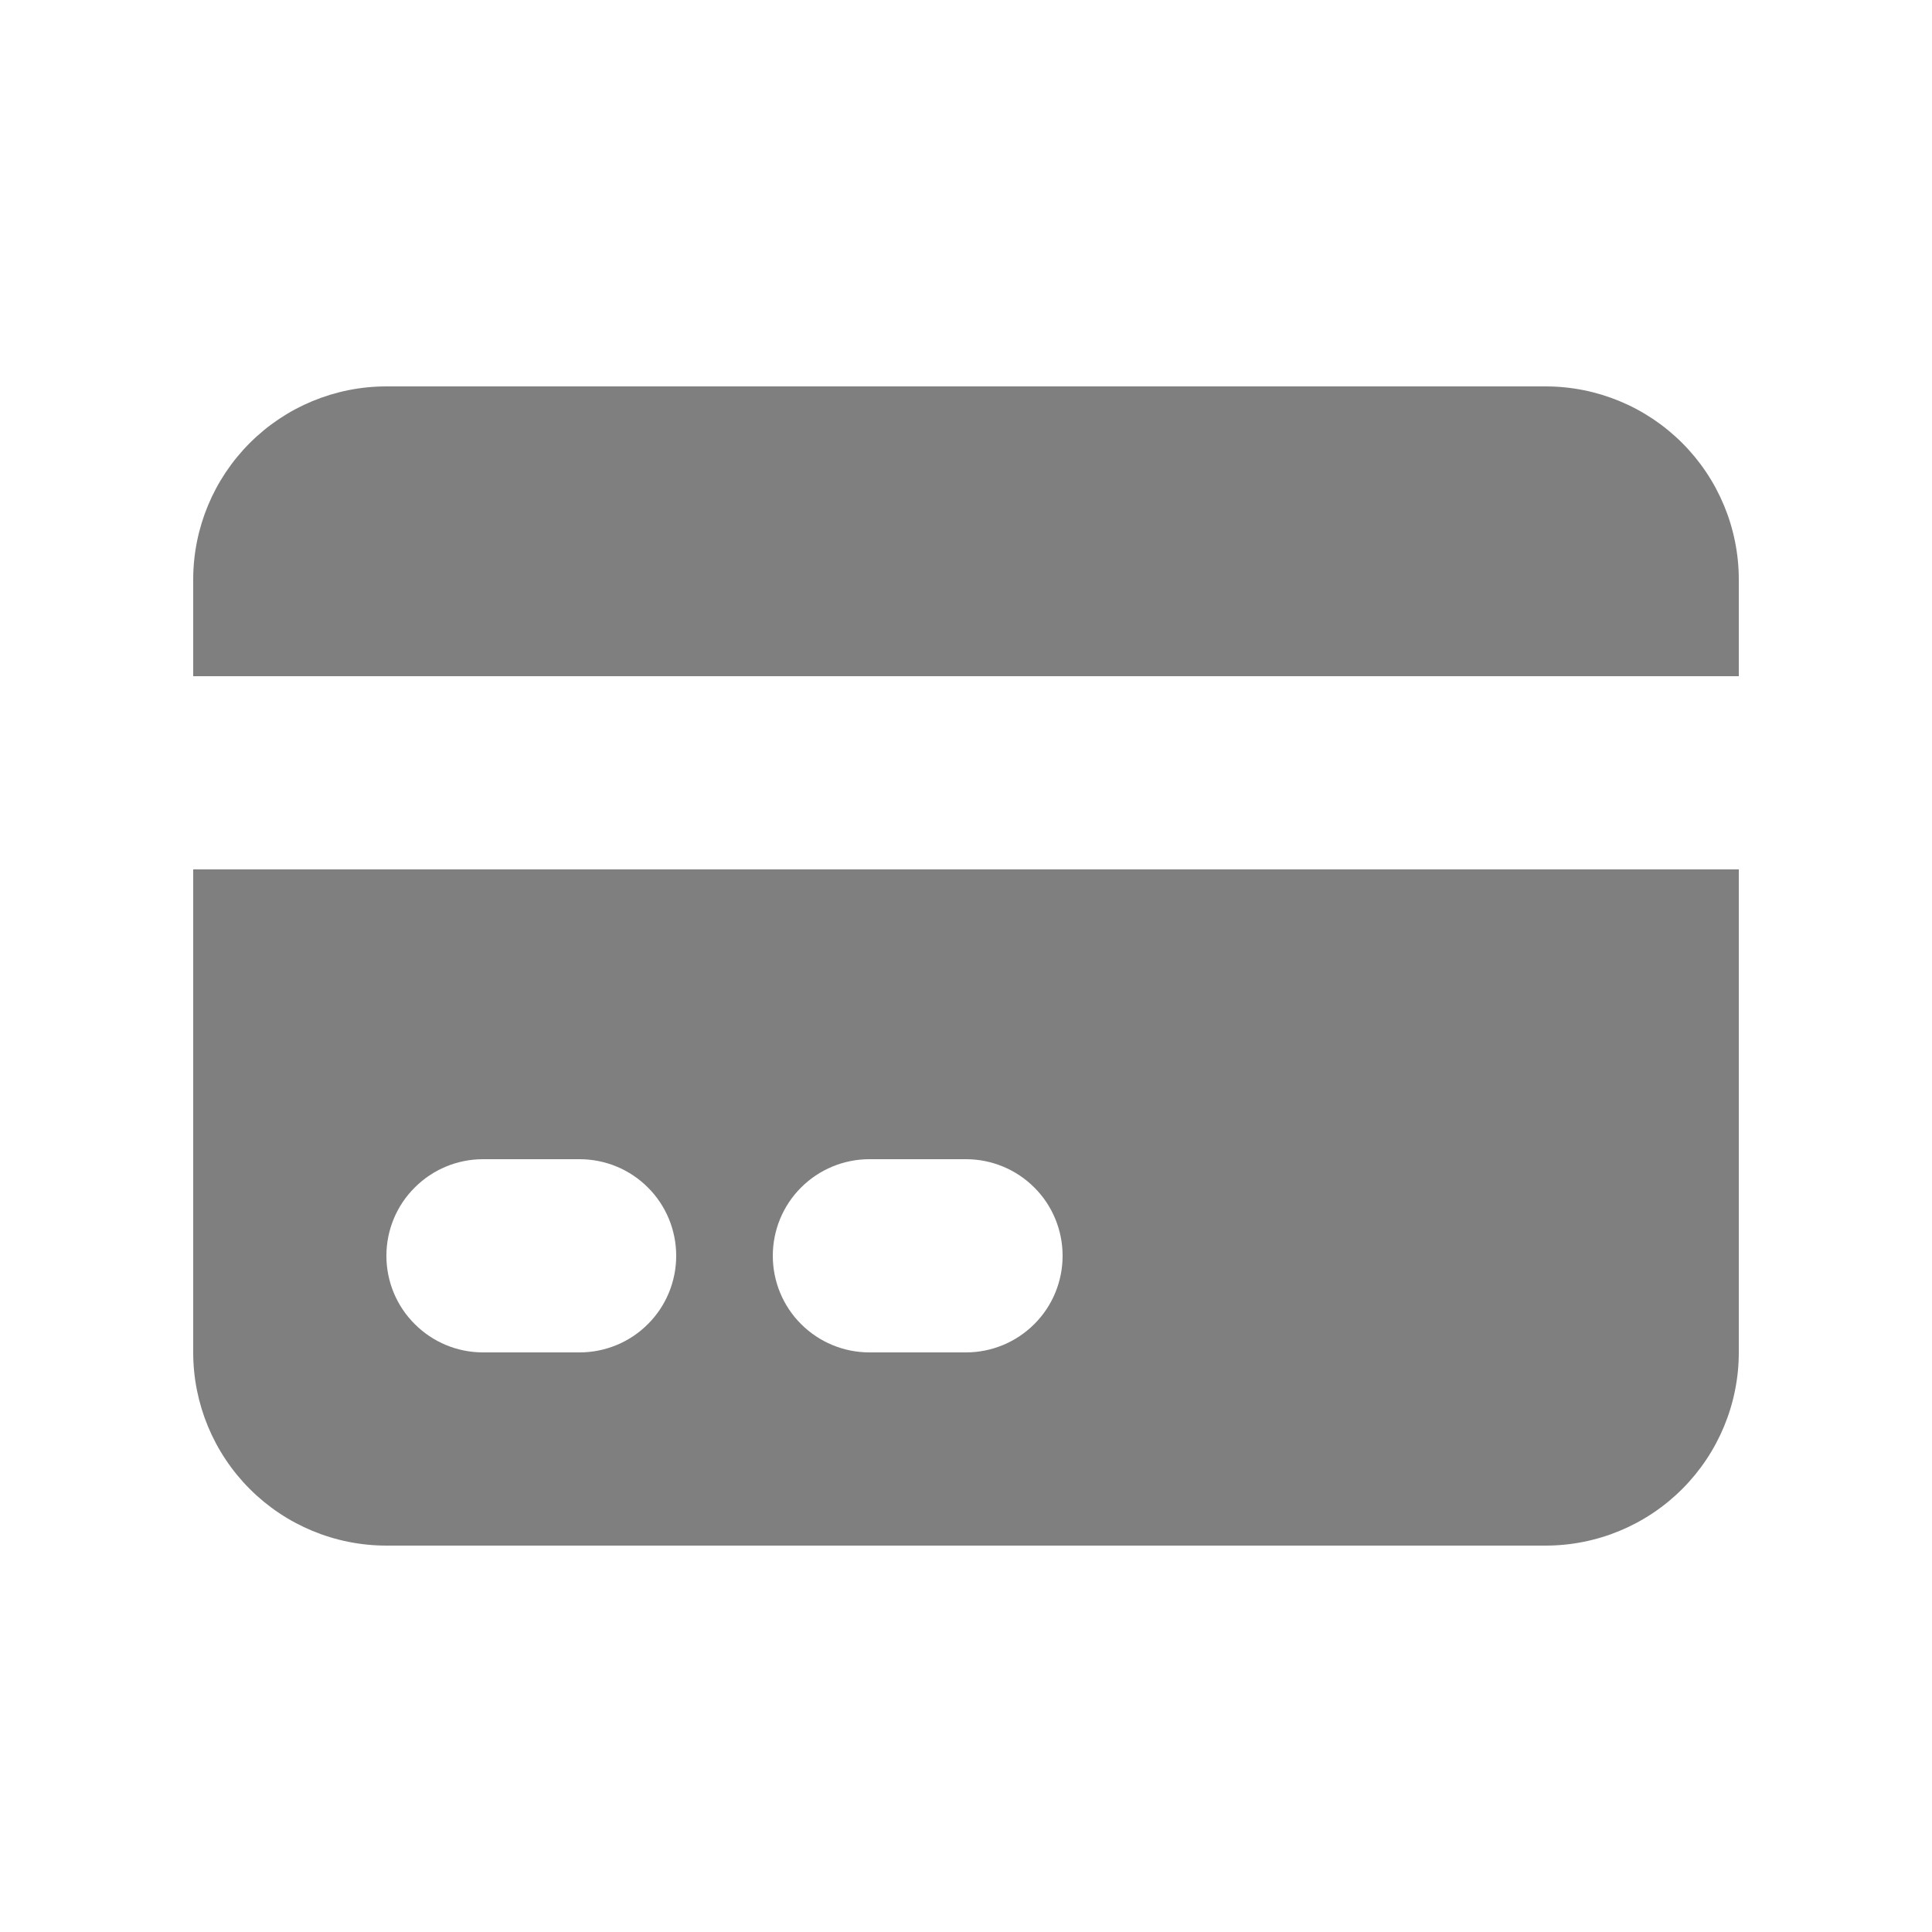 <svg width="24" height="24" viewBox="0 0 24 24" fill="none" xmlns="http://www.w3.org/2000/svg">
    <g id="credit-card">
        <path id="Vector"
            d="M4.8 4.8C4.163 4.8 3.553 5.053 3.103 5.503C2.653 5.953 2.4 6.563 2.4 7.2V8.4H21.6V7.2C21.6 6.563 21.347 5.953 20.897 5.503C20.447 5.053 19.837 4.8 19.2 4.8H4.8Z"
            fill="#000" fill-opacity="0.5" />
        <path id="Vector_2" fill-rule="evenodd" clip-rule="evenodd"
            d="M21.6 10.8H2.4V16.8C2.4 17.436 2.653 18.047 3.103 18.497C3.553 18.947 4.163 19.2 4.8 19.2H19.2C19.837 19.2 20.447 18.947 20.897 18.497C21.347 18.047 21.6 17.436 21.6 16.8V10.8ZM4.8 15.6C4.8 15.282 4.926 14.976 5.152 14.752C5.377 14.526 5.682 14.4 6 14.4H7.2C7.518 14.4 7.824 14.526 8.049 14.752C8.274 14.976 8.4 15.282 8.4 15.6C8.4 15.918 8.274 16.224 8.049 16.448C7.824 16.674 7.518 16.8 7.2 16.8H6C5.682 16.8 5.377 16.674 5.152 16.448C4.926 16.224 4.8 15.918 4.8 15.6ZM10.8 14.4C10.482 14.4 10.177 14.526 9.951 14.752C9.726 14.976 9.6 15.282 9.6 15.6C9.6 15.918 9.726 16.224 9.951 16.448C10.177 16.674 10.482 16.8 10.8 16.8H12C12.318 16.8 12.623 16.674 12.849 16.448C13.074 16.224 13.2 15.918 13.2 15.6C13.2 15.282 13.074 14.976 12.849 14.752C12.623 14.526 12.318 14.4 12 14.4H10.8Z"
            fill="#000" fill-opacity="0.5" />
    </g>
</svg>